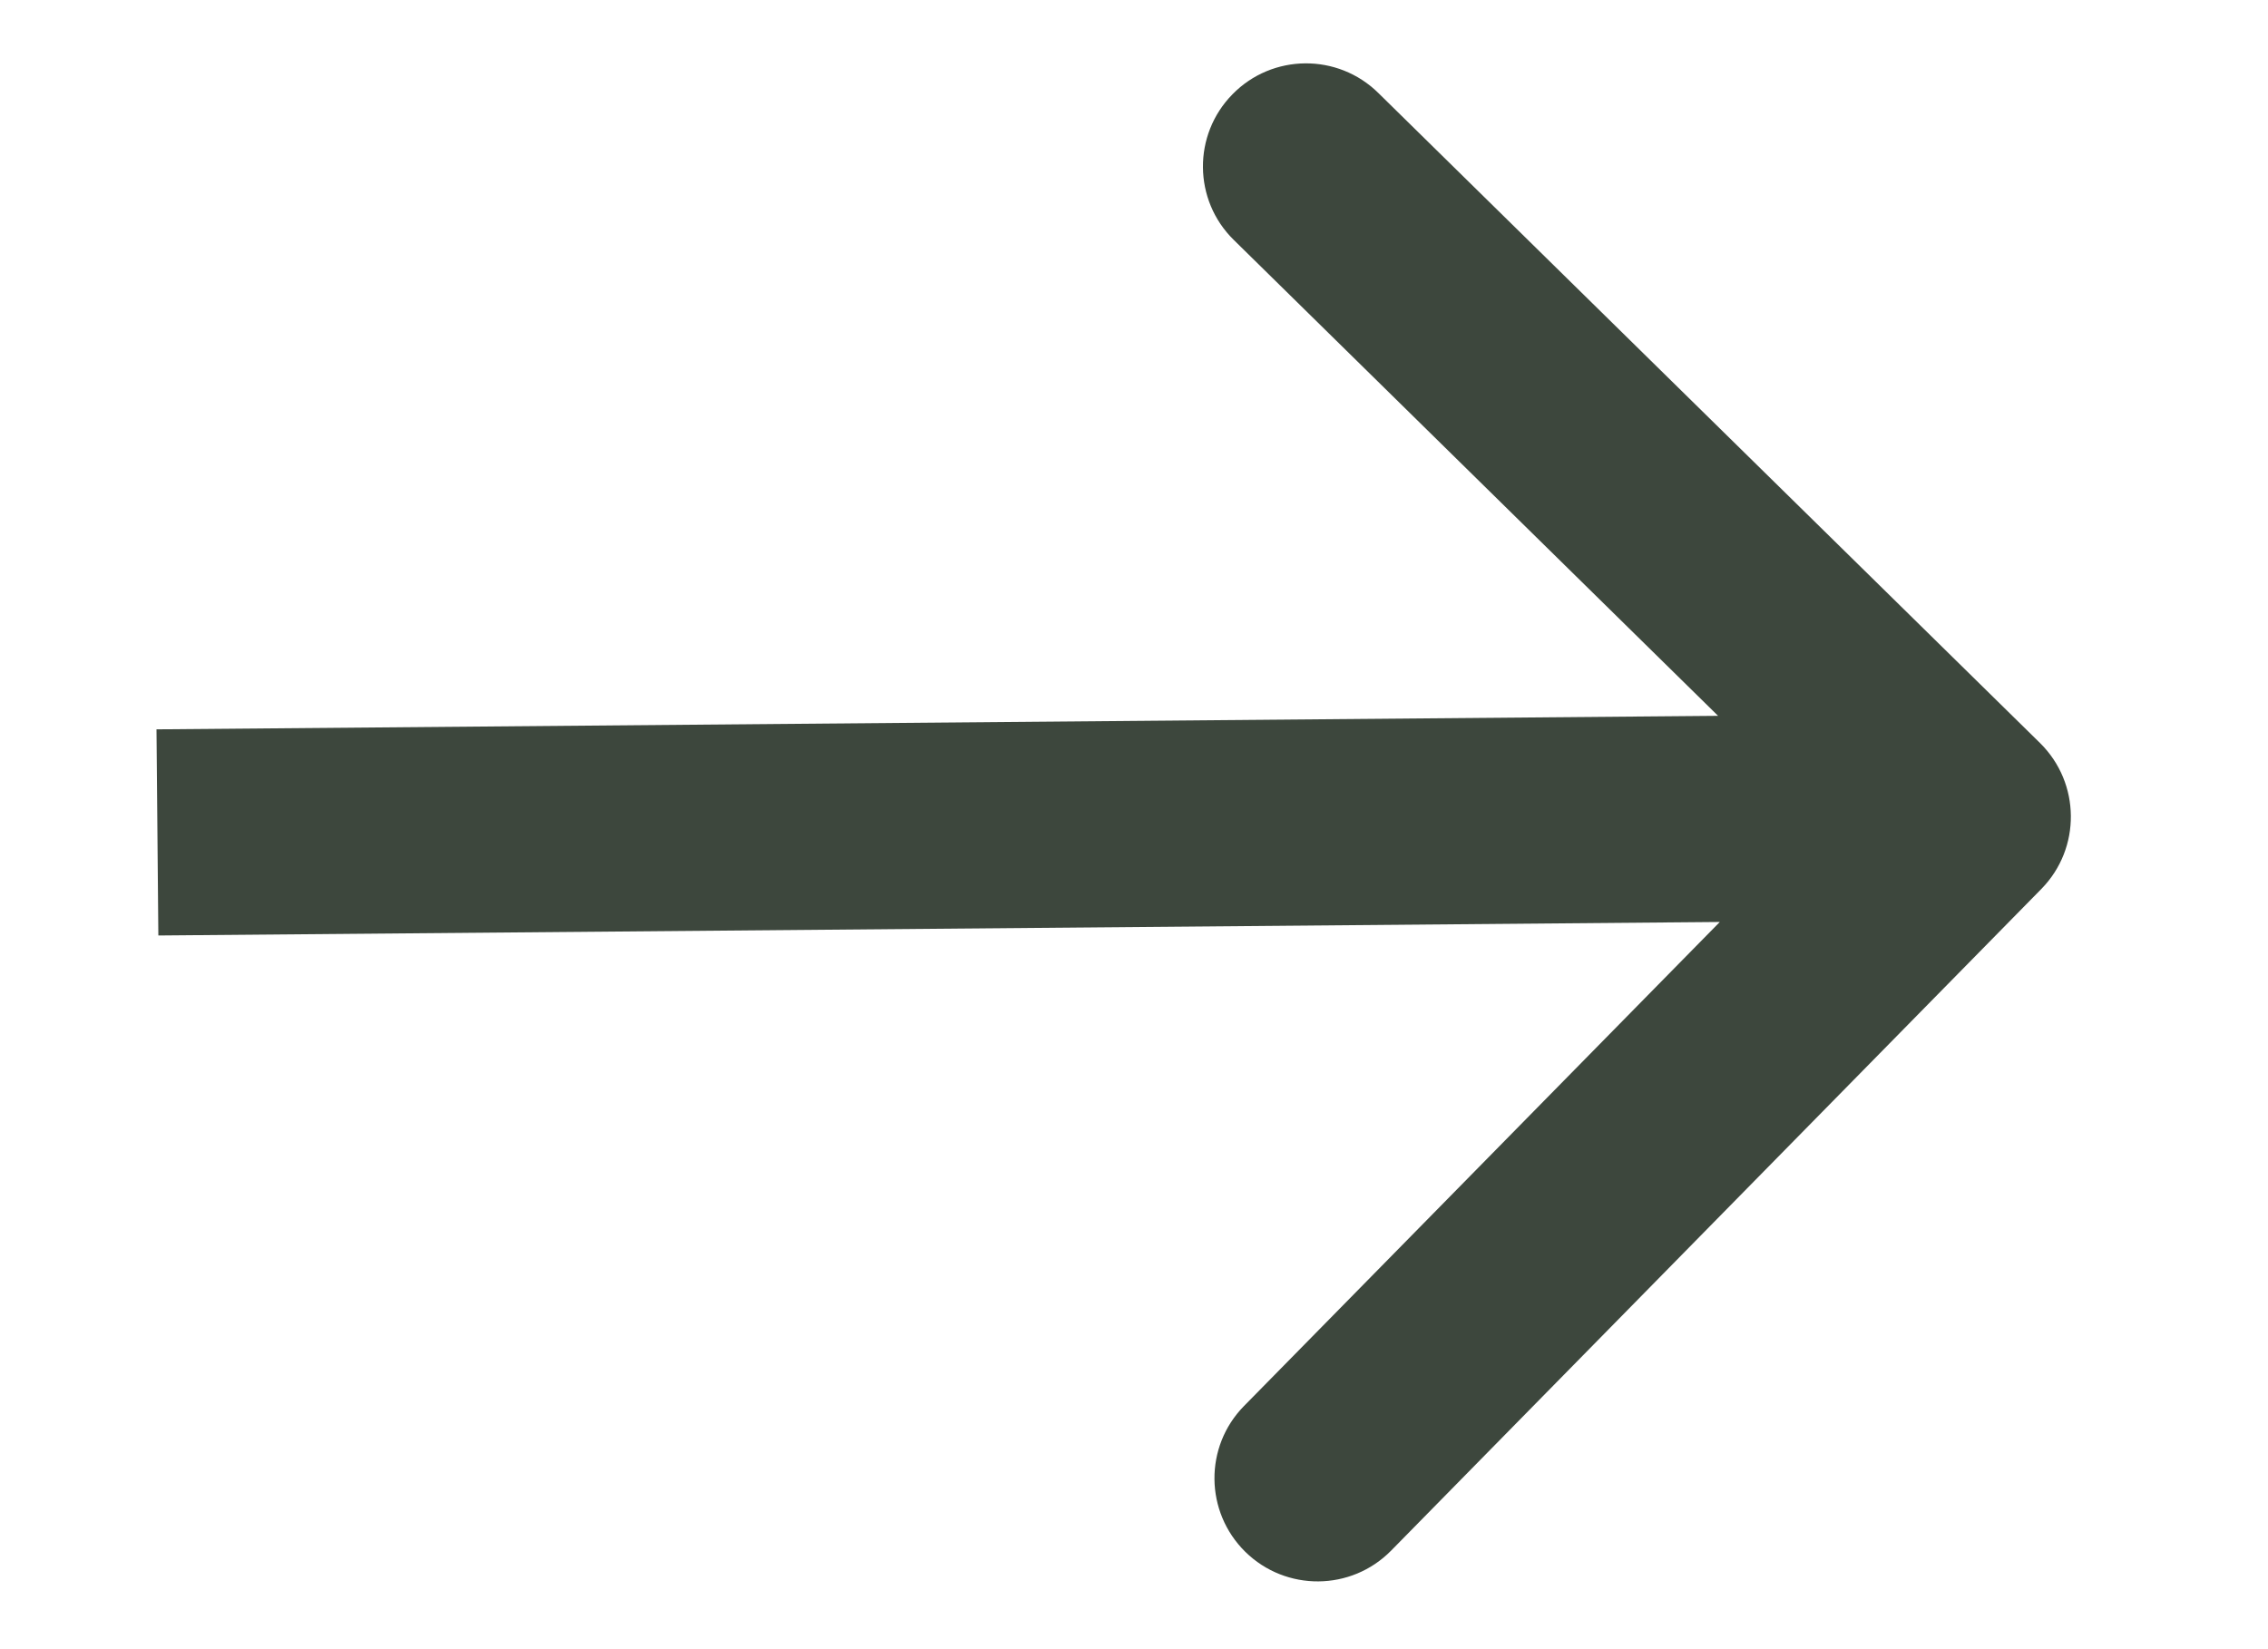 <svg width="11" height="8" viewBox="0 0 11 8" fill="none" xmlns="http://www.w3.org/2000/svg">
<path d="M9.901 4.312C10.094 4.115 10.091 3.799 9.895 3.605L6.685 0.451C6.488 0.257 6.171 0.26 5.978 0.457C5.784 0.654 5.787 0.971 5.984 1.164L8.837 3.968L6.033 6.821C5.84 7.018 5.843 7.334 6.04 7.528C6.237 7.721 6.553 7.719 6.747 7.522L9.901 4.312ZM0.768 4.538L9.548 4.462L9.54 3.462L0.759 3.538L0.768 4.538Z" fill="#3D473D"/>
</svg>
